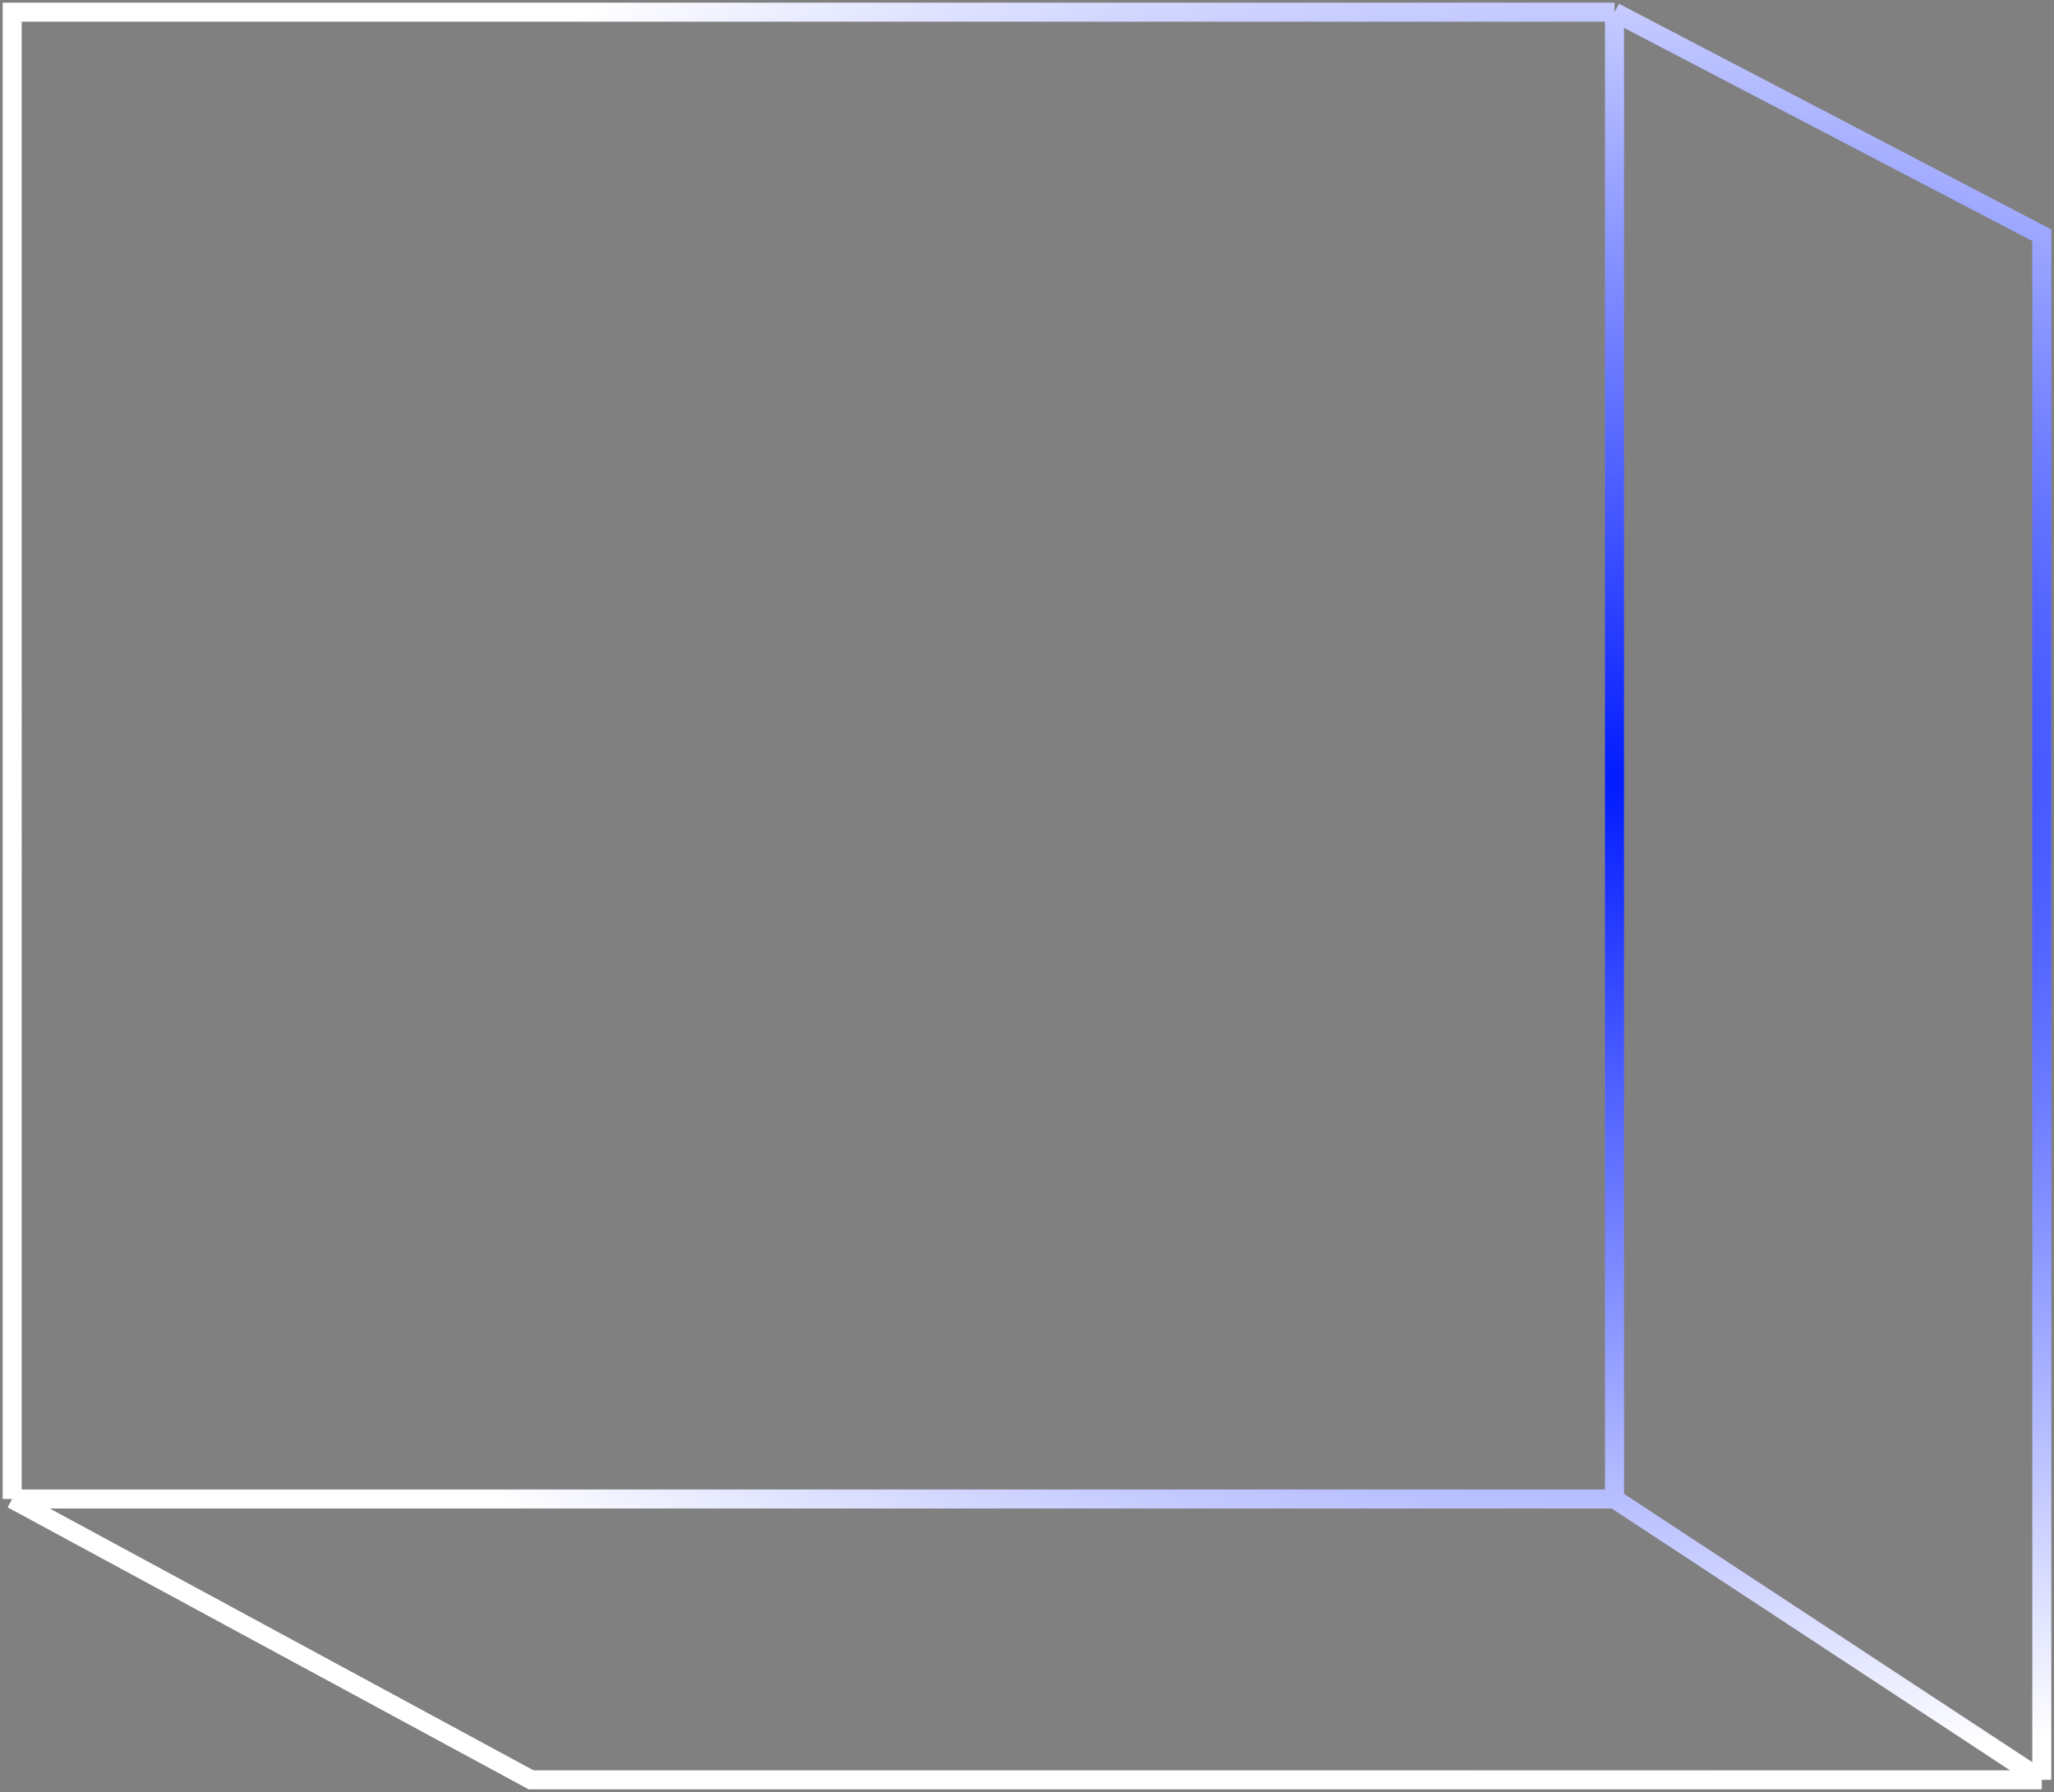 <svg width="337" height="294" viewBox="0 0 337 294" fill="none" xmlns="http://www.w3.org/2000/svg">
<rect x="0" y="0" width="337" height="294" fill="#808080" stroke="none"/>
<path d="M264.895 2L335 38.589V292M264.895 2L2 2V245.925M264.895 2V245.925M2 245.925H264.895M2 245.925L87.128 292H335M264.895 245.925L335 292" stroke="url(#paint0_radial_0_2302)" stroke-width="3.122"/>
<defs>
<radialGradient id="paint0_radial_0_2302" cx="0" cy="0" r="1" gradientUnits="userSpaceOnUse" gradientTransform="translate(261.139 128.028) rotate(90) scale(163.972 259.139)">
<stop stop-color="#001AFF"/>
<stop offset="1" stop-color="white"/>
</radialGradient>
</defs>
</svg>
